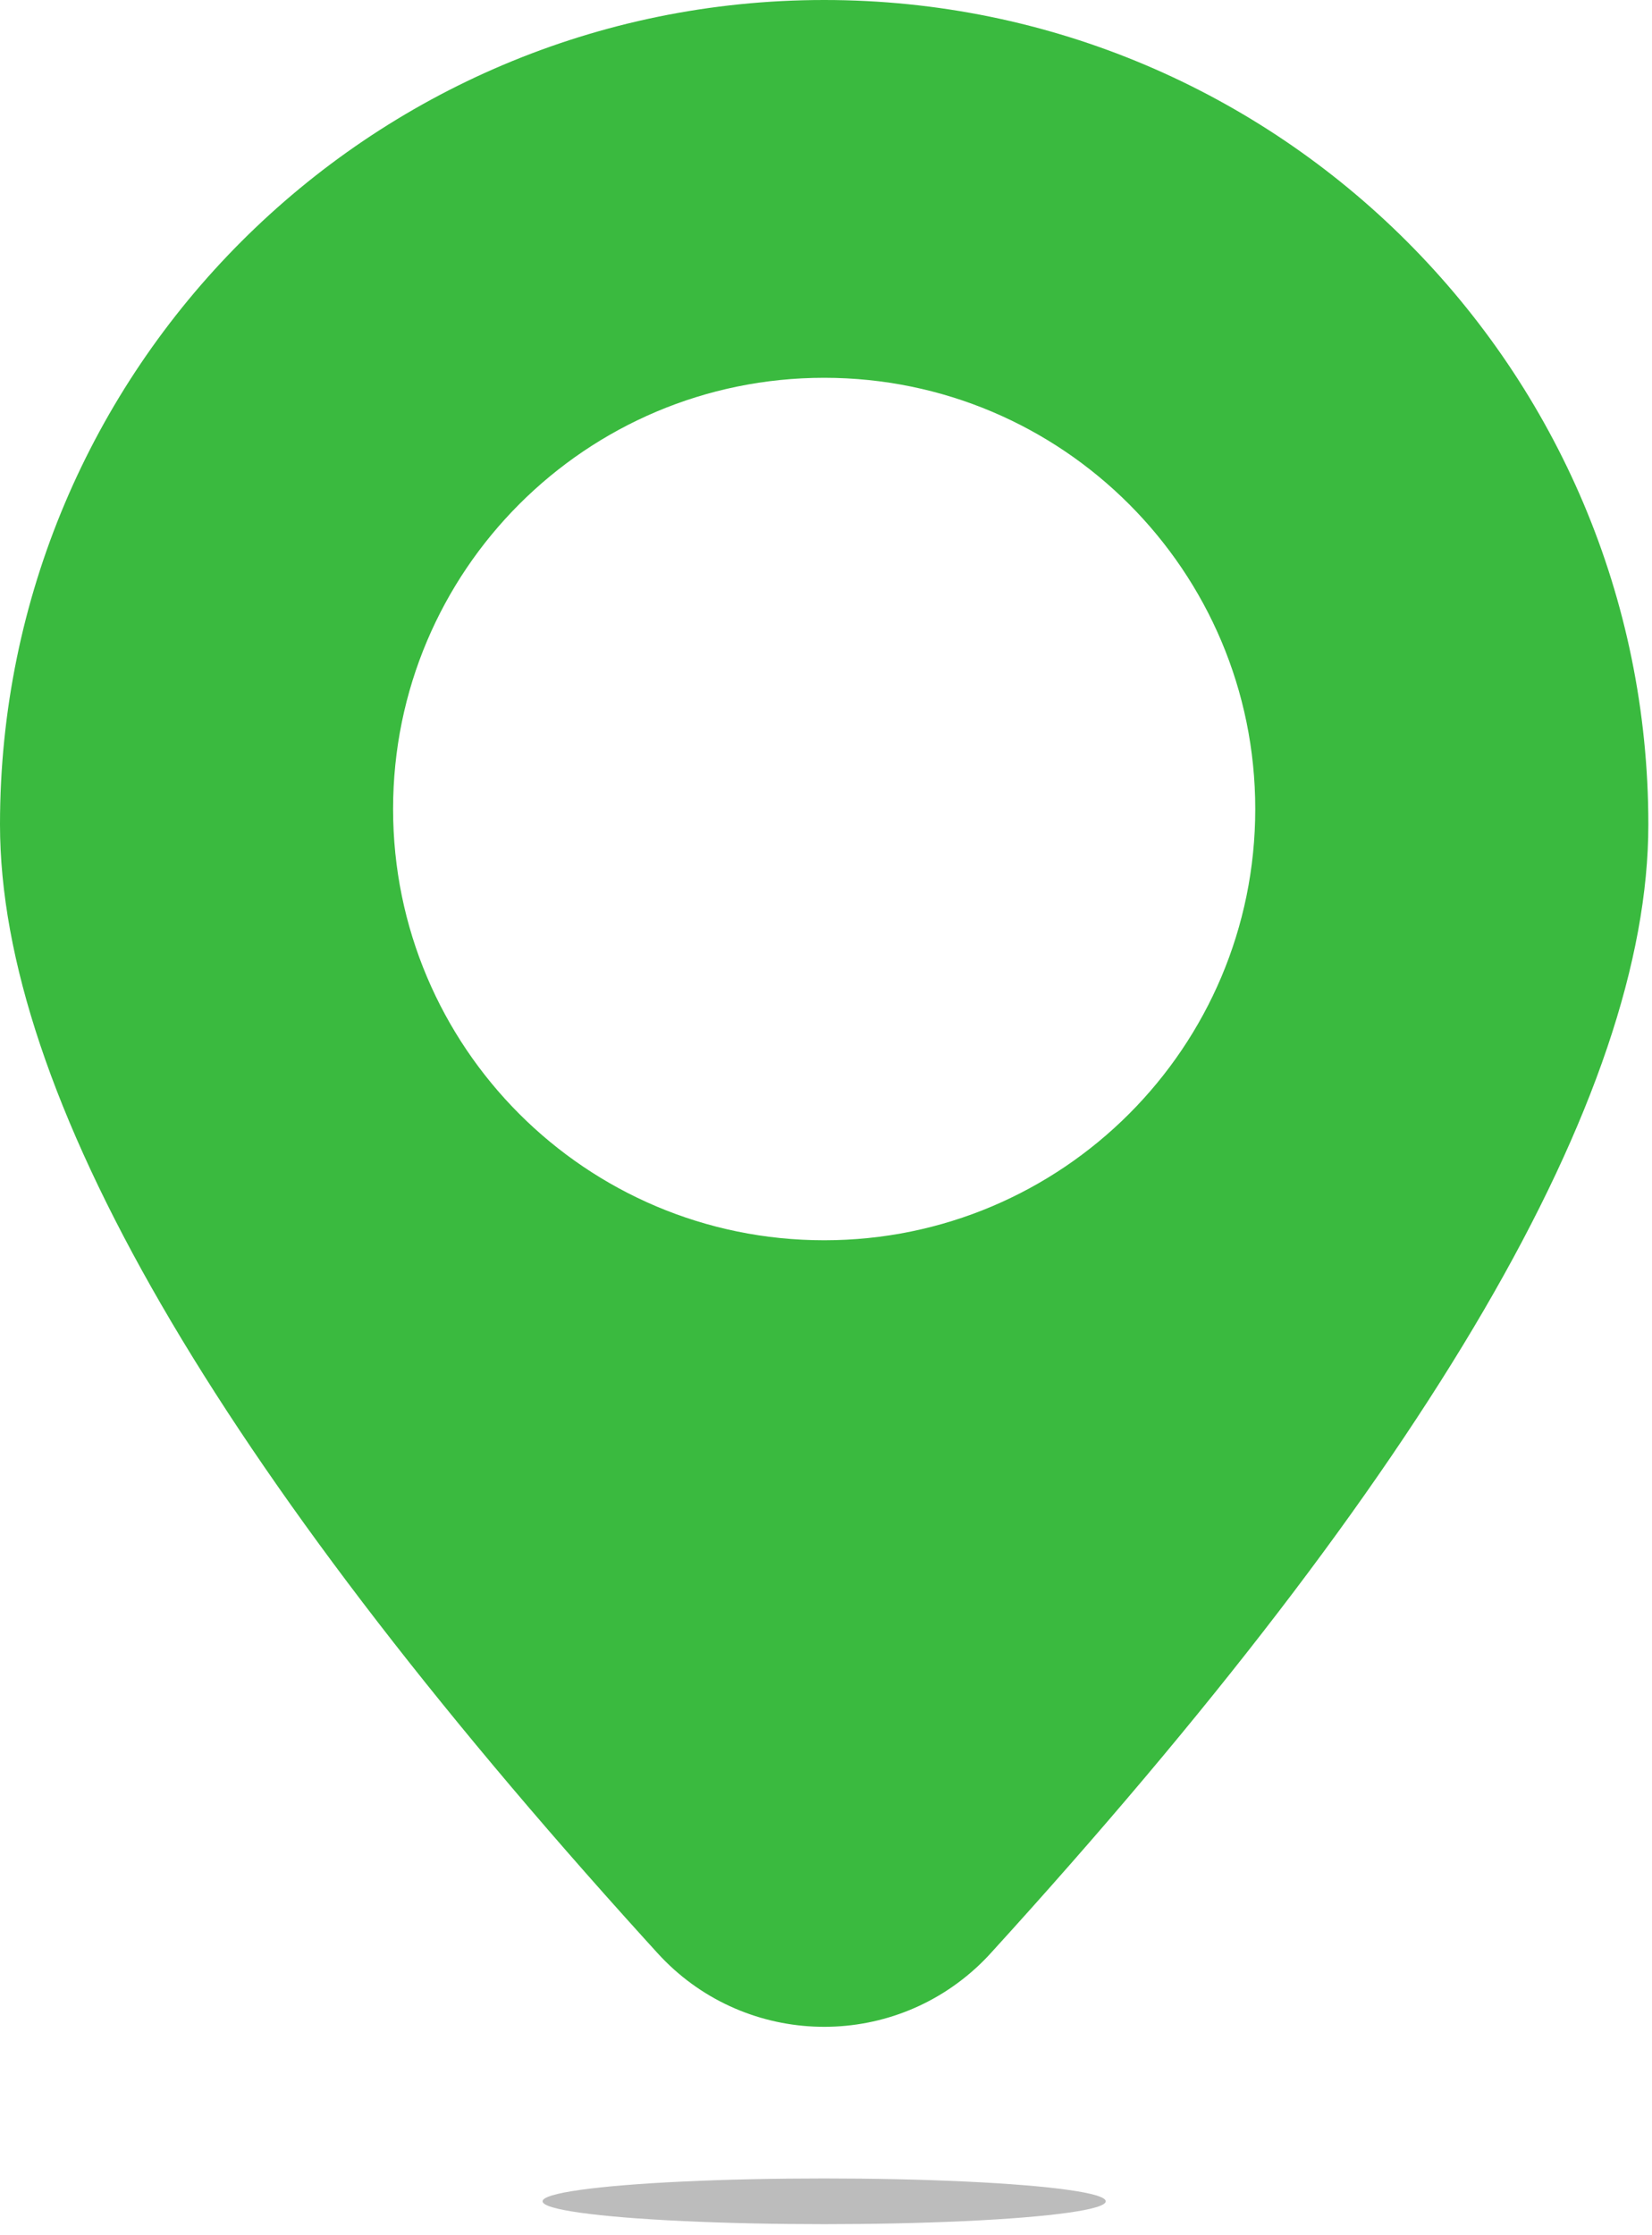 <?xml version="1.0" encoding="UTF-8"?>
<svg width="88px" height="119px" viewBox="0 0 88 119" version="1.1" xmlns="http://www.w3.org/2000/svg" xmlns:xlink="http://www.w3.org/1999/xlink">
    <!-- Generator: Sketch 64 (93537) - https://sketch.com -->
    <title>report_004</title>
    <desc>Created with Sketch.</desc>
    <g id="Page-1" stroke="none" stroke-width="1" fill="none" fill-rule="evenodd">
        <g id="Artboard" transform="translate(-176, -76)">
            <g id="report_004" transform="translate(176, 76)">
                <path d="M43.902,7.10542736e-15 C68.149,7.10542736e-15 87.805,19.656 87.805,43.902 C87.805,58.342 76.127,78.377 52.772,104.008 C52.522,104.283 52.259,104.546 51.985,104.796 C47.086,109.26 39.496,108.907 35.032,104.008 L35.032,104.008 L34.335,103.241 C11.445,77.977 0,58.197 0,43.902 C0,19.656 19.656,7.10542736e-15 43.902,7.10542736e-15 Z M43.902,20.117 C31.22,20.117 20.939,30.398 20.939,43.08 C20.939,55.762 31.22,66.043 43.902,66.043 C56.585,66.043 66.866,55.762 66.866,43.08 C66.866,30.398 56.585,20.117 43.902,20.117 Z" id="Combined-Shape" fill="#3ABA3F"></path>
                <ellipse id="Oval" fill="#000000" opacity="0.263" cx="43.902" cy="117.217" rx="15" ry="1.217"></ellipse>
            </g>
        </g>
    </g>
</svg>